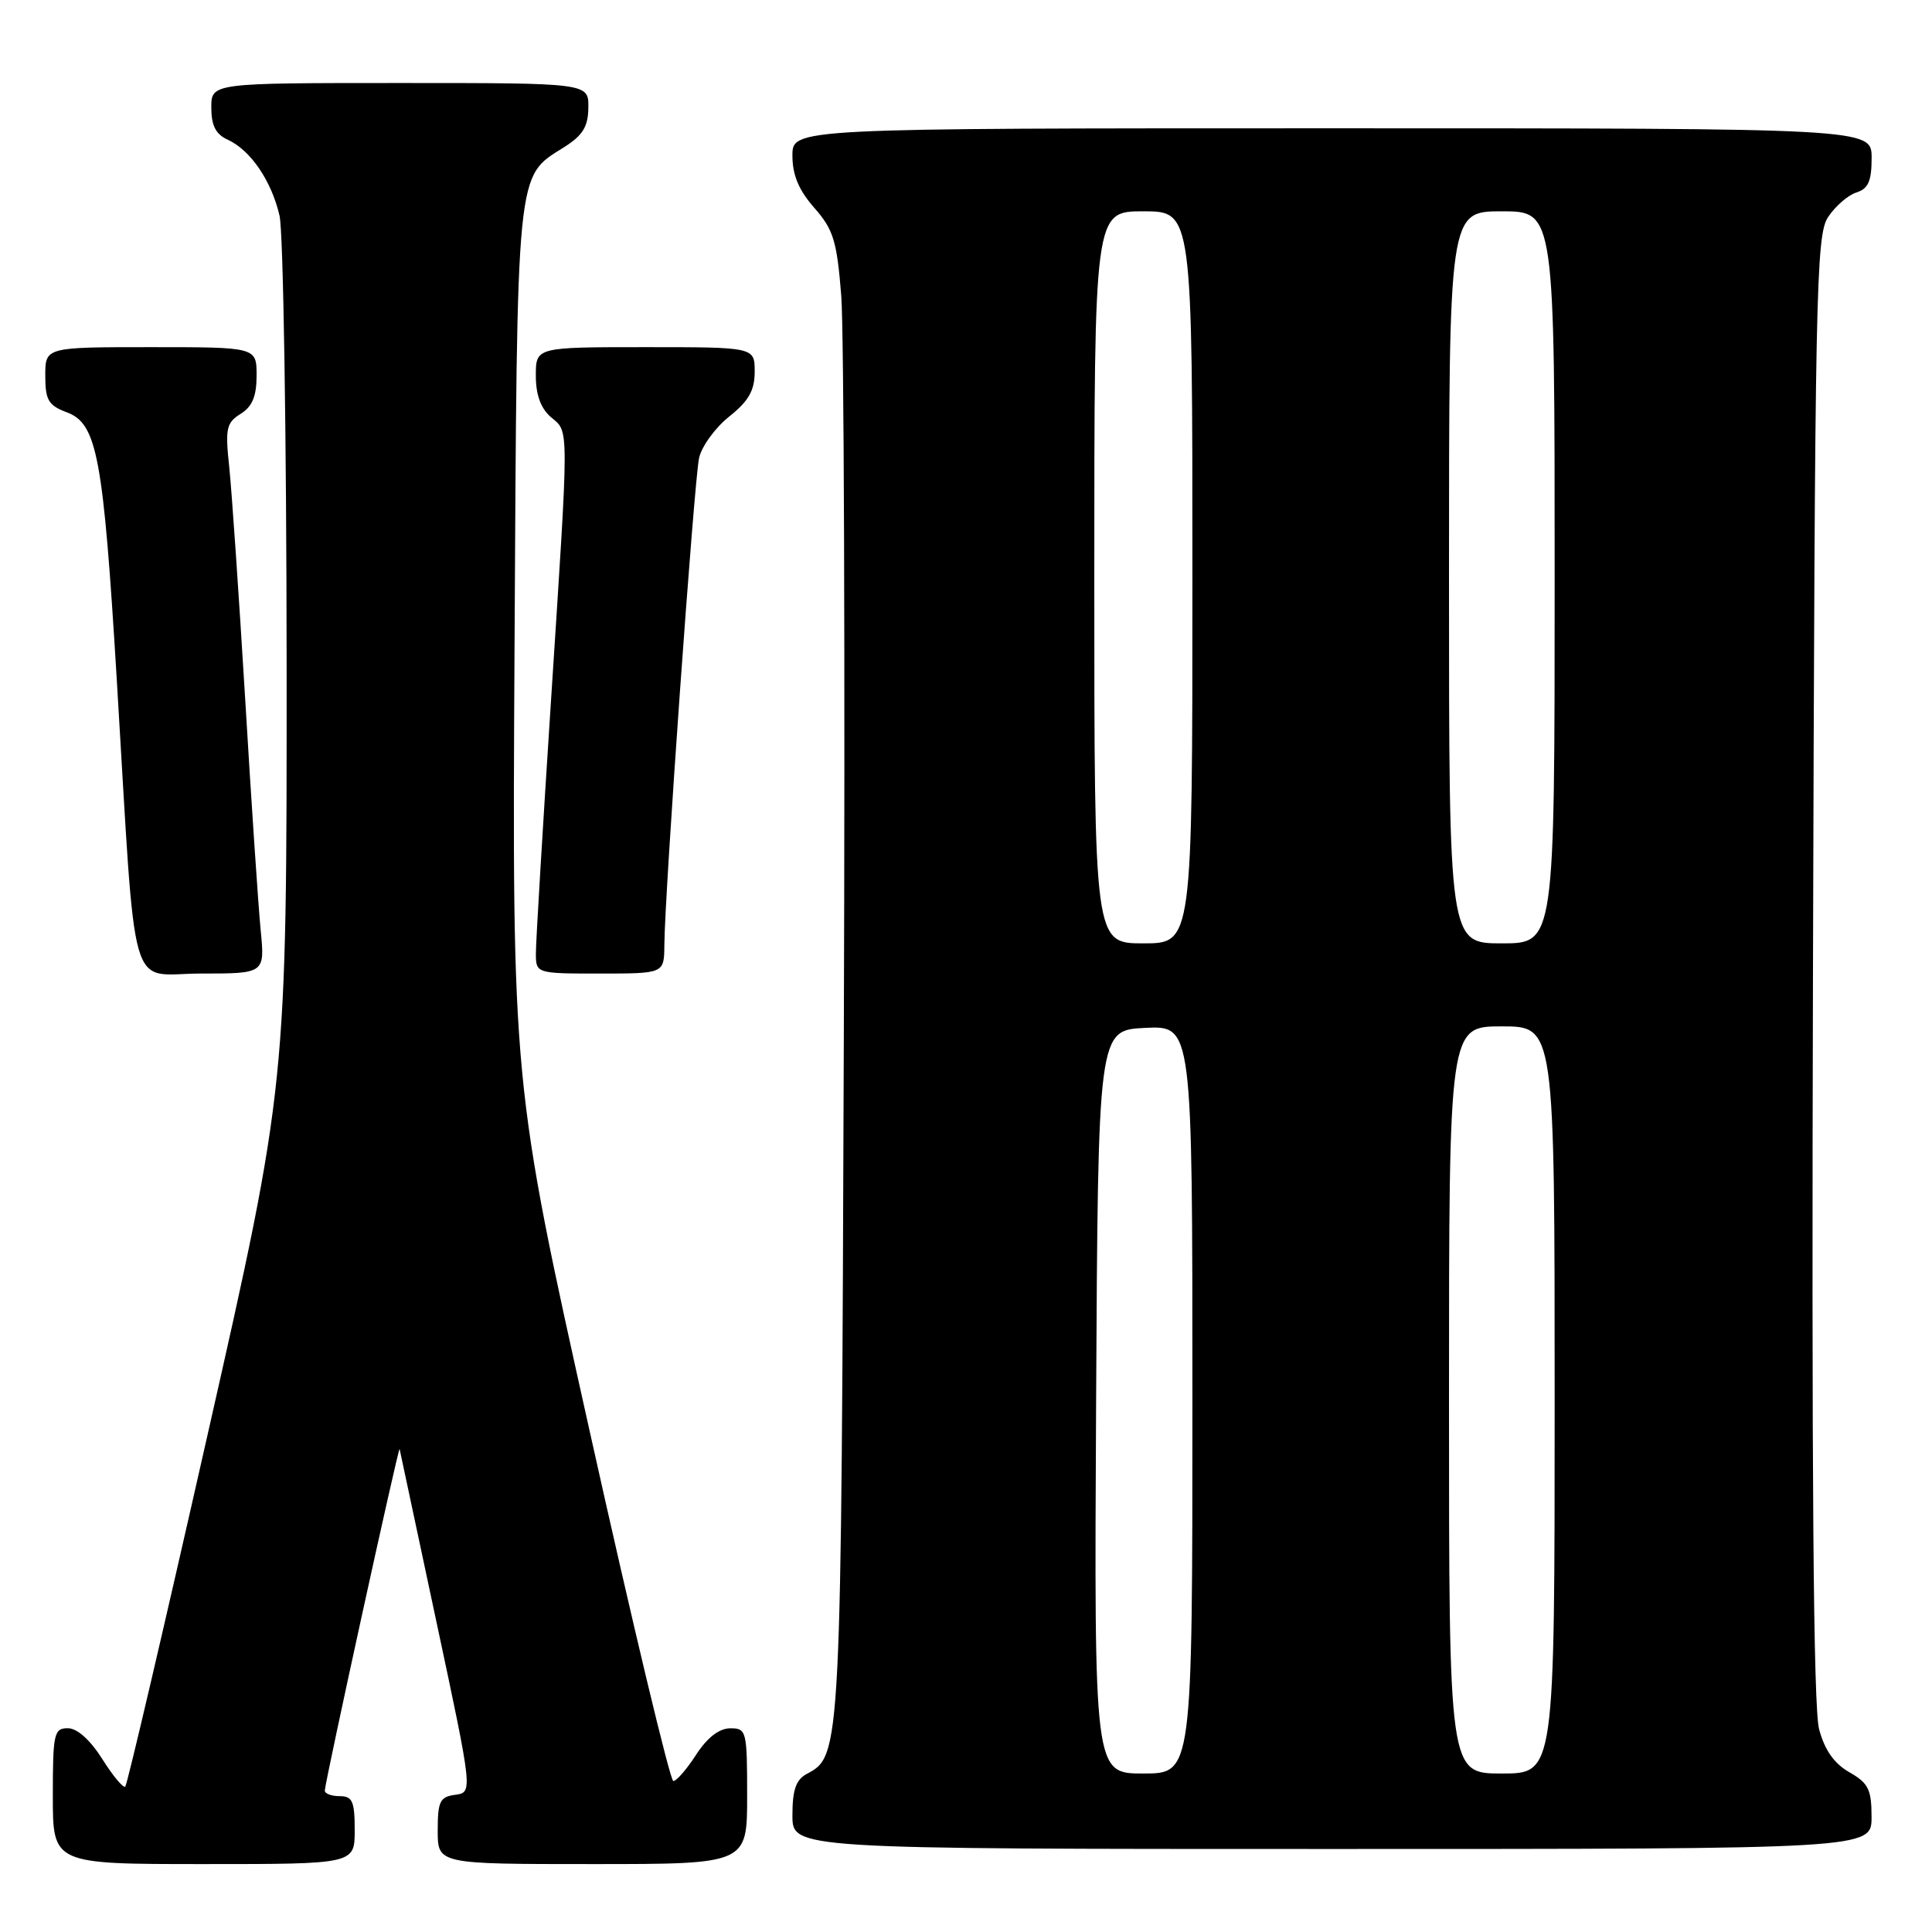 <?xml version="1.0" encoding="UTF-8" standalone="no"?>
<!DOCTYPE svg PUBLIC "-//W3C//DTD SVG 1.1//EN" "http://www.w3.org/Graphics/SVG/1.1/DTD/svg11.dtd" >
<svg xmlns="http://www.w3.org/2000/svg" xmlns:xlink="http://www.w3.org/1999/xlink" version="1.1" viewBox="0 0 256 256">
 <g >
 <path fill="currentColor"
d=" M 47.00 242.50 C 47.00 238.67 46.70 238.00 45.00 238.00 C 43.90 238.00 43.02 237.66 43.04 237.25 C 43.10 235.94 52.84 191.48 52.95 192.00 C 53.00 192.28 55.21 202.62 57.85 215.00 C 62.65 237.50 62.65 237.50 60.32 237.82 C 58.29 238.09 58.00 238.68 58.00 242.57 C 58.00 247.00 58.00 247.00 78.50 247.00 C 99.00 247.00 99.00 247.00 99.00 238.00 C 99.00 229.33 98.92 229.00 96.75 229.01 C 95.29 229.02 93.71 230.24 92.24 232.51 C 91.00 234.43 89.64 236.00 89.22 236.00 C 88.80 236.00 83.82 215.19 78.16 189.75 C 67.86 143.50 67.86 143.50 68.18 85.50 C 68.53 21.70 68.35 23.52 74.72 19.52 C 77.23 17.93 77.93 16.80 77.96 14.25 C 78.00 11.00 78.00 11.00 53.00 11.00 C 28.00 11.00 28.00 11.00 28.00 14.26 C 28.00 16.64 28.59 17.79 30.17 18.51 C 33.20 19.89 35.97 23.95 37.04 28.58 C 37.54 30.73 37.96 57.53 37.98 88.11 C 38.00 143.73 38.00 143.73 27.53 190.00 C 21.78 215.45 16.86 236.48 16.60 236.73 C 16.35 236.98 14.98 235.35 13.56 233.09 C 11.95 230.54 10.23 229.00 8.99 229.00 C 7.15 229.00 7.00 229.69 7.00 238.00 C 7.00 247.00 7.00 247.00 27.00 247.00 C 47.00 247.00 47.00 247.00 47.00 242.50 Z  M 247.99 240.75 C 247.99 237.10 247.57 236.27 245.05 234.83 C 243.04 233.69 241.78 231.90 241.04 229.13 C 240.28 226.34 240.04 195.53 240.23 128.26 C 240.48 38.55 240.63 31.22 242.22 28.78 C 243.17 27.34 244.86 25.86 245.97 25.51 C 247.56 25.01 248.00 24.00 248.00 20.93 C 248.00 17.00 248.00 17.00 176.50 17.00 C 105.00 17.00 105.00 17.00 105.00 20.62 C 105.00 23.19 105.84 25.20 107.90 27.54 C 110.44 30.43 110.89 31.91 111.47 39.18 C 111.83 43.75 111.99 88.00 111.81 137.50 C 111.47 232.74 111.47 232.61 106.89 235.06 C 105.47 235.82 105.00 237.18 105.00 240.54 C 105.00 245.00 105.00 245.00 176.50 245.00 C 248.00 245.00 248.00 245.00 247.99 240.75 Z  M 34.54 123.25 C 34.23 120.09 33.30 106.25 32.48 92.50 C 31.65 78.75 30.70 64.95 30.37 61.83 C 29.83 56.79 29.99 56.02 31.88 54.84 C 33.43 53.88 34.00 52.51 34.00 49.76 C 34.00 46.00 34.00 46.00 20.00 46.00 C 6.00 46.00 6.00 46.00 6.00 49.78 C 6.00 53.02 6.41 53.72 8.87 54.64 C 12.87 56.15 13.68 60.49 15.47 90.00 C 18.10 133.34 16.86 129.00 26.63 129.00 C 35.10 129.00 35.10 129.00 34.54 123.25 Z  M 88.03 125.25 C 88.07 118.46 91.99 63.56 92.63 60.69 C 92.97 59.15 94.77 56.67 96.63 55.19 C 99.21 53.13 100.00 51.74 100.00 49.25 C 100.00 46.00 100.00 46.00 85.50 46.00 C 71.00 46.00 71.00 46.00 71.00 49.78 C 71.00 52.32 71.66 54.12 73.00 55.27 C 75.43 57.35 75.43 55.60 73.00 93.00 C 71.91 109.78 71.01 124.74 71.01 126.25 C 71.00 129.00 71.00 129.00 79.50 129.00 C 88.00 129.00 88.00 129.00 88.03 125.25 Z  M 145.24 185.75 C 145.50 136.50 145.50 136.50 151.75 136.20 C 158.00 135.90 158.00 135.90 158.00 185.45 C 158.00 235.00 158.00 235.00 151.49 235.00 C 144.98 235.00 144.98 235.00 145.24 185.75 Z  M 192.00 185.50 C 192.00 136.00 192.00 136.00 199.00 136.00 C 206.00 136.00 206.00 136.00 206.00 185.50 C 206.00 235.00 206.00 235.00 199.00 235.00 C 192.00 235.00 192.00 235.00 192.00 185.50 Z  M 145.00 76.50 C 145.00 28.00 145.00 28.00 151.50 28.00 C 158.00 28.00 158.00 28.00 158.00 76.50 C 158.00 125.00 158.00 125.00 151.50 125.00 C 145.00 125.00 145.00 125.00 145.00 76.50 Z  M 192.00 76.50 C 192.00 28.00 192.00 28.00 199.00 28.00 C 206.00 28.00 206.00 28.00 206.00 76.50 C 206.00 125.00 206.00 125.00 199.00 125.00 C 192.00 125.00 192.00 125.00 192.00 76.50 Z "/>
</g>
</svg>